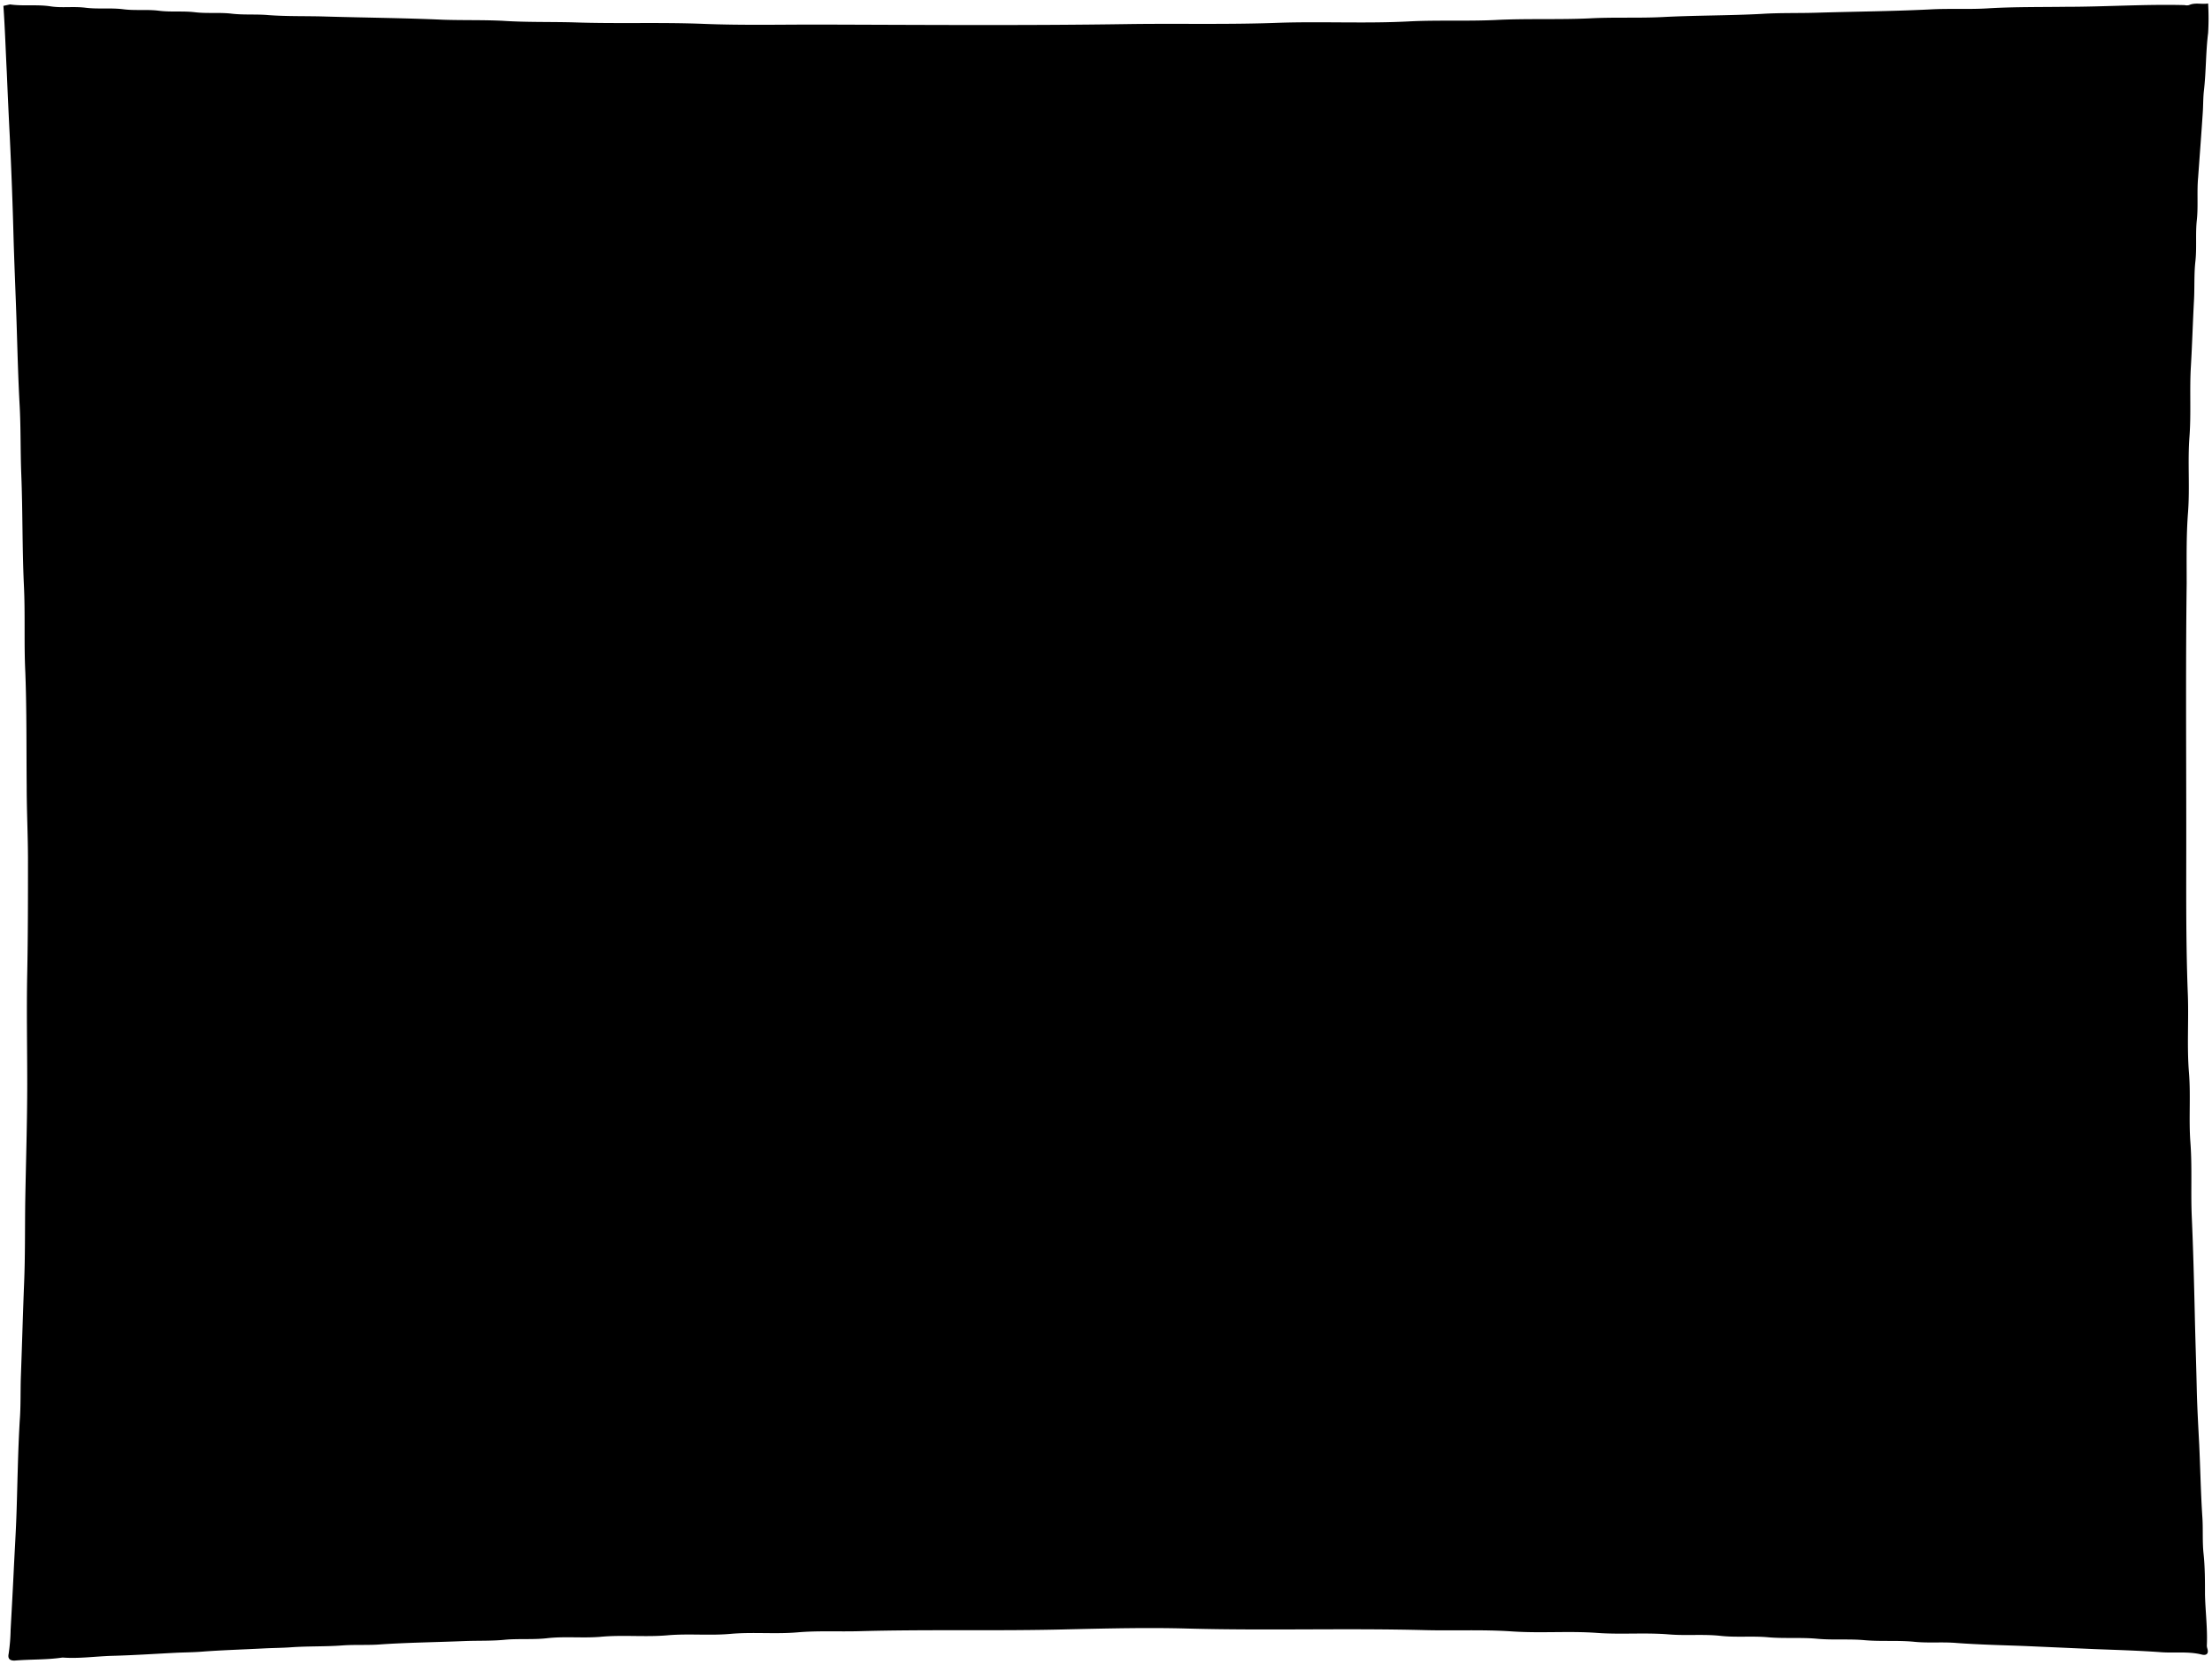 <svg viewBox="0 0 324.96 244.52">
  <path class="cork" d="M7.72,8.52c.58.3,1.15,0,1.73,0q152.42,0,304.82,0a5.37,5.37,0,0,1,1.83.21l.22-.32a2.66,2.66,0,0,0-.11,1.19V234.3c0,1.51,0,1.51-1.51,1.51H8.15a2.78,2.78,0,0,1-.1-1.18V9.92a2.54,2.54,0,0,1,.11-1.19Z"/>
  <path class="frame" d="M307.91,18.33a38.24,38.24,0,0,0-.49,6c-.15,3.85-.25,7.69-.45,11.54-.14,2.77-.32,5.53-.42,8.3-.14,3.38-.23,6.76-.45,10.14-.21,3,.12,6-.21,8.95-.25,2.35-.11,4.74-.18,7.11-.18,5.93-.31,11.86-.47,17.79-.23,8.55.09,17.11-.19,25.67-.17,5.23-.08,10.49.11,15.74.32,8.72-.21,17.47.26,26.2.14,2.48,0,4.95.18,7.44.28,3.29-.1,6.61.23,9.92.24,2.39-.05,4.81.21,7.23s-.08,4.81.23,7.22c.21,1.67,0,3.37.2,5.07s0,3.37.22,5.07c.24,2.06-.09,4.16.22,6.25.22,1.52.11,3.09.18,4.63.11,2.23.24,4.46.29,6.69,0,.83.12,1.67.15,2.48.11,2.77.35,5.53.5,8.3,0,.67-.2.9-.88.87-1.18,0-2.38-.16-3.55-.18-4-.1-7.91-.28-11.87-.45-4.41-.19-8.84-.32-13.26-.42-5.53-.14-11.07-.31-16.6-.44s-10.93-.26-16.39-.44c-4.35-.13-8.7,0-13-.2-4.74-.18-9.49,0-14.23-.22s-9.35-.16-14-.2c-14.81-.13-29.61-.06-44.42,0-10.82,0-21.64-.11-32.46.2-5,.14-10.06,0-15.09.18-4.67.16-9.35.11-14,.26-2.66.08-5.32-.1-8,.1-4,.3-8,.1-12,.28-5,.21-9.92.32-14.88.45l-15.31.44c-4,.12-8,.22-12,.43-4.74.25-9.49.33-14.23.45a14.07,14.07,0,0,1-3.87.11c.77-1.61.46-3.31.57-5,.21-3.37.33-6.75.46-10.13s.3-6.61.43-9.92.22-6.9.46-10.35c.15-2.23,0-4.45.18-6.69.25-3.22,0-6.46.23-9.7.24-2.87,0-5.75.2-8.63.27-3.18.2-6.4.2-9.59,0-16.57.33-33.14-.15-49.71-.16-5.53.22-11.07-.21-16.61-.18-2.36.06-4.74-.19-7.12-.26-2.57.05-5.17-.22-7.76-.25-2.35,0-4.74-.2-7.12-.22-3,0-6.11-.26-9.16-.11-1.29-.1-2.59-.16-3.88-.15-3.49-.26-7-.49-10.46-.09-1.33-.09-2.66-.16-4-.16-3.41-.35-6.83-.44-10.24-.07-2.37-.36-4.74-.26-7.12,0-.1,0-.21,0-.32-.34-2.18-.32-4.38-.47-6.46.95-.45,1.73,0,2.52,0,3.45,0,6.9.27,10.35.41s6.76.27,10.13.44,6.9-.06,10.36.21c3,.23,6,.09,9,.19,5.61.18,11.22.27,16.82.46,4.67.16,9.35,0,14,.2,6.5.23,13,.19,19.52.19,22.46,0,44.92.3,67.39-.13,7.76-.14,15.52,0,23.29-.22,5.57-.15,11.14.07,16.71-.21,4.2-.21,8.41.07,12.62-.2,3.9-.26,7.83.06,11.75-.22,3.55-.24,7.11,0,10.68-.21,3.33-.24,6.68-.1,10-.2,6.33-.18,12.66-.17,19-.48,2.73-.13,5.46-.07,8.19-.15,4.21-.11,8.41-.3,12.62-.3a15,15,0,0,0,3.89-.17,1,1,0,0,1,1.2.21C307.5,17.41,307.91,18.33,307.91,18.33ZM.5.86C.73,4.13.83,7.4,1,10.67c.13,3.09.27,6.19.43,9.28Q1.8,27.6,2,35.26c.12,4,.3,8,.43,12s.23,8.27.46,12.39c.18,3.39.1,6.77.24,10.14.21,5.39.13,10.79.38,16.18.21,4.28,0,8.55.21,12.83.21,5.57.15,11.14.2,16.71,0,3.63.19,7.26.19,10.89,0,5.54,0,11.07-.11,16.61S4,153.76,4,159.15c0,5.75-.19,11.5-.29,17.25-.06,4.06,0,8.13-.17,12.19-.18,4.52-.3,9-.47,13.58-.08,2.19,0,4.39-.17,6.58-.26,4.38-.32,8.77-.46,13.15-.09,2.95-.28,5.9-.42,8.84s-.3,5.83-.46,8.74A26.75,26.75,0,0,1,1.27,243c-.13.62.06,1,.85,1,2.33-.2,4.68-.1,7-.44a.74.74,0,0,1,.21,0c2.38.16,4.74-.19,7.12-.26,3.12-.08,6.25-.29,9.38-.45,1.25-.06,2.52-.06,3.77-.16,3-.23,6.11-.32,9.16-.48,1.3-.07,2.6-.07,3.89-.16,2.55-.19,5.11-.09,7.65-.28,1.91-.14,3.82,0,5.72-.16,4.06-.27,8.12-.31,12.18-.48,2-.08,4,0,5.93-.19s4.12,0,6.15-.22c2.63-.31,5.26,0,7.87-.21,3.31-.32,6.63.06,9.92-.23,3.1-.27,6.2.07,9.27-.21,3.28-.29,6.56.06,9.81-.22,3-.26,6-.09,9-.17,10.31-.29,20.63,0,30.94-.28,5.79-.13,11.58-.27,17.36-.11,11.61.32,23.22-.07,34.83.23,4.28.11,8.56-.1,12.83.19s8.35-.08,12.51.22c3.52.26,7-.07,10.56.22,2.53.21,5-.06,7.55.21,2.34.26,4.69,0,7,.21s4.83,0,7.22.22,4.69,0,7,.21,4.84,0,7.22.23c2.1.22,4.18,0,6.26.18,3.38.25,6.76.32,10.14.45l9.92.44c3.3.13,6.62.22,9.91.46,2,.16,4.06-.15,6.05.35.65.17,1.06-.1.84-.84a1.72,1.72,0,0,1-.09-.44c.12-2.52-.21-5-.27-7.54,0-2,0-4.05-.21-6-.19-1.77-.06-3.53-.17-5.29-.24-3.59-.3-7.19-.47-10.78-.14-2.73-.3-5.46-.36-8.2-.08-3.66-.21-7.33-.29-11-.11-4.75-.23-9.49-.44-14.23-.16-3.64.07-7.28-.2-10.89-.26-3.42.06-6.85-.21-10.25-.33-4,0-8-.19-12.08-.29-7.87-.2-15.74-.21-23.61,0-12.08-.09-24.15.06-36.23,0-3.48-.07-7,.2-10.45.28-3.71-.07-7.42.21-11.11.26-3.46,0-6.91.21-10.35.19-3.2.28-6.4.45-9.6.11-1.91,0-3.83.2-5.71.24-2.06,0-4.12.22-6.15s0-4.18.19-6.25c.23-3.17.47-6.33.68-9.49.08-1.12.05-2.24.18-3.35.32-2.79.26-5.61.61-8.41a36.85,36.85,0,0,0,0-4.35c-.94.17-1.88-.18-2.81.24a1.38,1.38,0,0,1-.64,0C315.13.6,309.31,1,303.49,1c-3.77.05-7.56,0-11.32.22-2.92.19-5.83,0-8.74.17-5.53.27-11.07.31-16.6.48-2.66.08-5.32,0-8,.17-4.81.26-9.64.21-14.45.46-3.63.19-7.26,0-10.89.2-4.6.21-9.21,0-13.8.24-4.14.19-8.27,0-12.4.19-6.51.36-13,0-19.52.22-7.37.28-14.73.08-22.1.19-15.24.23-30.48.11-45.72.07-5.5,0-11,.12-16.5-.1-6.36-.26-12.72,0-19.08-.22-3.49-.1-7,0-10.46-.23C71,2.91,68,3,65.09,2.9c-5.75-.26-11.5-.3-17.25-.47-2.81-.09-5.62,0-8.41-.21-1.81-.16-3.62,0-5.39-.21s-3.62,0-5.39-.21-3.55,0-5.29-.22-3.47,0-5.17-.21c-1.88-.25-3.76,0-5.61-.23S9.1,1.2,7.41.93c-2-.3-4,0-5.94-.28Z"/>
  <path class="paperBottomRightBelow" d="M274.05,153.76a14.13,14.13,0,0,1,1.94-.12c2.58-.41,5.19-.38,7.77-.82,2-.34,4-.5,5.93-1l5-1.3a2.34,2.34,0,0,1,.23,1c-.15,2.58-.39,5.16-.34,7.76,0,2.26-.23,4.52,0,6.79a28.49,28.49,0,0,1,.19,4.42c-.09,1.51-.1,3,0,4.53.09,2.56.45,5.1.6,7.66.19,3.36.82,6.67,1.07,10,.15,2.11.82,4.13.88,6.25.07,2.55.72,5,.95,7.55a20,20,0,0,1,.48,3.77,24.08,24.08,0,0,0-7.57-.32c-1.83.19-3.67,0-5.5.13-1.22.11-2.45.15-3.67.24-1.9.13-3.8.3-5.71.32a12.72,12.72,0,0,0-3.22.22,50,50,0,0,1-5.52.9c-2,.36-4.09.57-6.14.81s-4,1-6.14,1.22a14.06,14.06,0,0,0-4.26.93c-.51-.29-.4-.73-.38-1.11.1-1.87.28-3.74.31-5.61,0-3.52.07-7,0-10.56a39.83,39.83,0,0,0-.43-6.36c-.14-.74,0-1.6-.74-2.16Z"/>
  <path class="paperBottomRightAbove" d="M32.53,35.81c-.07,0-.05.29,0,.42a30.28,30.28,0,0,1,1.57,8c.31,2.85.82,5.67,1,8.52.17,3.06.66,6.09.72,9.16.08,3.78.46,7.55.6,11.32.12,3.31.06,6.62.13,9.92.12,6.37.39,12.73.38,19.09a74.78,74.78,0,0,1-.29,9.81c-.15,1.19-.39,2.38-.6,3.63.68.71,1.56.12,2.21,0,2-.45,4-.48,6-.78,2.54-.37,5.11-.49,7.66-.71,3-.27,5.88-.65,8.83-.87,1.9-.15,3.81-.48,5.72-.72,1.44-.18,2.9.13,4.31-.21a15.69,15.69,0,0,1,4.31-.26c3,.13,6-.53,9-.46,2.52.06,5-.15,7.54-.25,4.68-.17,9.35-.06,14-.09,3.38,0,6.76,0,10.14,0,2.19-.05,4.39-.08,6.57,0,3.81.07,7.63.28,11.44.56a39,39,0,0,0,5.49.45c-.22-1.89-.4-3.69-.66-5.48-.17-1.19-.32-2.37-.45-3.56-.28-2.55-.11-5.12-.57-7.66-.23-1.29-.13-2.66-.24-4-.26-3.19-.37-6.4-.69-9.59-.27-2.77-.19-5.54-.4-8.31-.2-2.51-.46-5-.52-7.54-.1-4-.6-8-.46-12.08a35.78,35.78,0,0,0-.11-5.28c-.11-1,.28-1.87.21-2.81-.17-2.26,0-4.52-.05-6.79s.37-7,.39-7.22c.13-1.39-.33-2.12-2.16-1.51-.11,0-3.94.33-5.71.59a41.75,41.75,0,0,0-5.08.91c-.06,0-3.58.34-5.27.47a22.34,22.34,0,0,0-5.62.83c-.06,0-4.15.39-6.14.52-1.6.1-5.94.51-6.47.57-.76.09-14.78.91-15.31,1-2,.24-7.27.15-7.87.22-1.87.24-6.55.33-7,.3-2-.11-6.76.07-7.12,0a29.59,29.59,0,0,0-5.07,0c-2.62,0-5.24-.06-7.87-.12-1.86,0-3.75.14-5.6,0-1.66-.11-3.32,0-5-.09a32.47,32.47,0,0,0-5.49,0S33.18,35.32,32.53,35.81Z"/>
  <path class="paperBottomCentre" d="M218.52,131.33l-7,.54c-3,.23-6,.29-8.94.45-5,.28-9.93.33-14.89.56-2.82.13-5.67,0-8.51,0-3.31-.07-6.62-.1-9.92,0s-6.33.07-9.49.08c-4.17,0-8.34,0-12.51-.14-1.51-.06-3,0-4.53,0a80.76,80.76,0,0,1-8.52-.29c-2.81-.26-9.11-.69-9.38-1.18a36.35,36.35,0,0,1,.43,5.61v.21c.25,2.2.53,4.39.75,6.58s.49,4.1.52,6.15c0,2.52.25,5,.2,7.54,0,1.7.12,3.38.14,5.07,0,2.09.13,4.17.18,6.26,0,1.32-.05,2.66-.06,4,0,2.4.06,4.82-.15,7.22a50.2,50.2,0,0,0-.18,5.6,80.35,80.35,0,0,1-.39,8.52c-.14,1.86-.54,3.75-.63,5.62-.12,2.34-.8,4.58-1,7a6,6,0,0,0,2.72.05,22,22,0,0,1,2.69-.34c2-.17,4-.26,6-.48,2.77-.3,5.53-.61,8.31-.84,1.19-.1,2.38-.07,3.55-.13,2.23-.12,4.46-.27,6.69-.28,1.51,0,3-.12,4.53-.09s2.87-.41,4.31-.22a47.16,47.16,0,0,0,7.23-.06c3.09-.09,6.18,0,9.27-.13,2.41-.12,4.81.31,7.22.43,3.56.17,7.11.43,10.68.54s6.84.46,10.24.85c2.82.32,5.61.84,8.41,1.27.65.1,1.29.23,1.83.32a22,22,0,0,0-.25-4.41c-.37-3.84-.46-7.7-.72-11.54-.07-1.12.08-2.25.06-3.35-.06-5.14-.37-10.28-.46-15.42-.07-4.09,0-8.19.09-12.29,0-1.8.25-3.6.18-5.39-.1-2.26.45-4.45.56-6.68.12-2.41.06-4.84.37-7.22.38-2.91.38-5.85.81-8.74a1.16,1.16,0,0,0-.19-1.09C218.4,131,218.52,131.33,218.52,131.33Z"/>
  <path class="paperBottomLeft" d="M51.61,126c3.73.33,7.49.44,11.21.88,1.8.22,6.91.44,7.66.5,3.45.29,6.89.65,10.35.74a51.59,51.59,0,0,1,5.28,0c2.48.33,5-.09,7.45.37a19.37,19.37,0,0,0,3.23,0c5.35.08,16.35,0,16.5,0,2.25,0,2.37.09,2,2.38-.26,1.72-.33,3.44-.42,5.17-.12,2.2-.34,4.39-.53,6.58-.16,1.87-.41,3.74-.59,5.6-.12,1.26-.4,2.57-.39,3.78s-.14,2.52-.21,3.78c-.19,3.34-.43,6.68-.64,10-.12,2-.24,4.09-.32,6.14s0,4.25-.14,6.36,0,4.46-.21,6.7c-.15,1.8-.16,3.65-.18,5.49,0,3.07.17,6.16,0,9.21a37.25,37.25,0,0,0,.2,6.09c.32,3,.78,9.82.53,10.13a79.15,79.15,0,0,1-9-1.06c-2-.26-4.09-.64-6.14-.73-2.85-.12-5.68-.44-8.52-.54a71,71,0,0,0-7.44-.06,45.15,45.15,0,0,1-5.07,0c-2.22-.1-4.45,0-6.68.08-2.05,0-4.1.08-6.15.22-1.76.13-3.52,0-5.29.16-2.32.18-4.67-.05-7,.07-3,.15-6,.17-9,.33a34.73,34.73,0,0,1-4.42.4,14,14,0,0,1,.21-2.91,28.52,28.52,0,0,1,.49-5.39c.34-2.37.24-4.78.72-7.12.22-1.08,0-2.19.23-3.23a65,65,0,0,0,.67-7.22c.23-2.27.24-4.56.55-6.79.36-2.7.15-5.44.79-8.1a.37.37,0,0,0,0-.11c-.24-2,.26-3.95.38-5.92.18-2.7.34-5.4.52-8.1.11-1.81.2-3.66.25-5.49a51.13,51.13,0,0,1,.46-8.2c0-.24-.06-3.85,0-5.39.16-2.41,0-4.83.24-7.22.1-1.11-.28-2.18,0-3.24.39-1.75-.17-3.53.19-5.28C43.41,125.08,48.6,125.71,51.61,126Z"/>
  <path class="paperTopRight" d="M225.53,34.94c.67.84.43,1.92.46,2.8.06,2.17.43,4.31.61,6.46.22,2.66.5,5.33.78,8s.57,5.23.67,7.87.17,5.27.48,7.86a30.74,30.74,0,0,0,.56,5,1.71,1.71,0,0,1,0,.32c-.06,3,.39,6,.22,9-.11,2.09.2,4.17.28,6.25a35.22,35.22,0,0,0,0,3.56c.24,1.73.37,17.62.36,17.69-.42,2,.32,4-.13,5.92-.24,1,.21,1.94.15,2.92a1.85,1.85,0,0,1-.34,1.19l.43.21a20.37,20.37,0,0,1,3-.72c1.36-.13,2.75-.28,4.09-.44,2.73-.34,5.47-.49,8.2-.76,2.51-.25,5-.41,7.55-.55,2.8-.16,5.59-.6,8.41-.56,1.91,0,3.79-.4,5.71-.44,4.46-.08,8.92-.3,13.37-.39,2.41-.05,4.82.12,7.23.07s4.74-.25,7.09-.18c-.25-1.7-.55-3.28-.72-4.87-.23-2.3-.59-4.61-.71-6.9-.2-3.94-1-7.81-1-11.75,0-3.18-.45-6.32-.56-9.49-.05-1.48.07-3-.09-4.42-.18-1.8-.29-3.61-.36-5.4s.2-3.73.11-5.6c-.14-3,0-6-.26-8.94-.27-2.64-.17-5.26-.34-7.88-.15-2.44.11-4.88,0-7.34-.17-3.7.38-7.4.52-11.1,0-.79-.45-1.32-1.19-1.06-1.26.44-2.63.35-3.86.7-1.83.51-3.74.37-5.53,1-.29.1-7.5.82-10.77,1.19-1.61.18-5.94.42-6.47.46-1.73.11-6.56.38-7.23.45-2,.2-7,.17-7.55.19-2,.05-7.52,0-8.3.12a30.48,30.48,0,0,1-5.06-.11,36.89,36.89,0,0,1-5.84-.31A29.46,29.46,0,0,0,225.53,34.94Z"/>
  <path class="paperTopCentreBelow" d="M153.29,77c-.38.67.13,1.28.13,1.94,0,5.39.06,10.78-.07,16.17,0,1.87,0,3.74-.19,5.61-.17,2.3-.2,4.62-.48,6.89s-.5,4.24-.58,6.37c0,0-.1.11.11.12,1.22.07,2.44-.09,3.67-.06,2.55.07,5.07-.5,7.65-.32,2.33.17,4.65-.31,7-.11s4.86-.27,7.34-.14,5-.22,7.54.06c2.33.25,4.65-.23,7,.16s4.88-.05,7.33.37c1.37.23,2.8.12,4.19.26a43.74,43.74,0,0,0,6,.55,4.87,4.87,0,0,1,2.22.26c1.06.53,2.12.32,3.17.63.33-1.15-.48-2.22.21-3.18-.23-2.55,0-5.1,0-7.66,0-1.87-.05-3.73.08-5.61.2-2.64,0-5.31.24-8,.15-1.68-.07-3.38.23-5.07.4-2.21.09-4.45.45-6.7.4-2.43.27-5,.63-7.43.2-1.39-.1-2.92.33-4.16s-.09-2.53.73-3.81a6.61,6.61,0,0,0-1.37,0,34.55,34.55,0,0,1-4.87.54,44.71,44.71,0,0,1-5.92.31Z"/>
  <path class="paperTopCentreAbove" d="M176.9,78.3a56.49,56.49,0,0,1-5.82,0c-3.06,0-6.11.13-9.17.21-3.35.09-6.68.54-10,.68-2,.09-4.1.5-6.1,0,.35-2.61.64-5.2.89-7.79.19-1.94.35-3.9.48-5.84a15.51,15.51,0,0,0,.16-4.32c-.31-1.56.19-3.21.19-4.84,0-1.43,0-2.88,0-4.31.05-2.23.06-4.46.06-6.69,0-2.51.14-5,.05-7.54-.06-1.54,0-3.09,0-4.64,0-.59-.46-1.28.36-1.71a60.64,60.64,0,0,0,6.64,1c2.59.23,5.17.42,7.76.57s4.89.57,7.34.7a36.1,36.1,0,0,0,4.52.22c2.09-.18,4.18,0,6.26-.07,1.47,0,2.95.08,4.42.09,2.59,0,5.19-.22,7.76-.14,1.89,0,3.74-.24,5.61-.22a53.76,53.76,0,0,0,6.58-.37c1-.11,1.94,0,2.91,0,.54,0,1.08-.14,1.62-.2s.84.13.76.75c-.33,2.3-.59,4.6-.81,6.91-.15,1.56-.2,3.16-.31,4.73-.24,3.27-.47,6.53-.53,9.82-.09,5.28-.27,10.56,0,15.85.13,2.37.13,4.74.25,7.11,0,.86-.3,1.16-1.1,1.08-1.11-.11-2.22-.24-3.34-.32-3.34-.21-6.68-.42-10-.57-2.15-.11-4.31-.19-6.47-.18-1.9,0-3.81.08-5.71.1C180.56,78.29,177.06,78.28,176.9,78.3Z"/>
  <path class="paperTopLeft" d="M229.41,131.22c2.26.29,4.52.57,6.8.66,1.36.06,2.73.26,4.09.3,3.49.11,7,.27,10.46.2,3-.07,6,0,9.06-.1,2.77-.12,5.54-.35,8.3-.64a38.84,38.84,0,0,0,8-1.51,42.14,42.14,0,0,1-.27,4.86c-.08,1.22-.19,2.46-.22,3.67-.08,2.92-.32,5.83-.33,8.74,0,3.6-.29,7.18-.4,10.78,0,1.1-.16,2.23-.17,3.34,0,1.94,0,3.88,0,5.82,0,1.12.06,2.24,0,3.35-.16,2.23,0,4.46,0,6.68a98.85,98.85,0,0,0,.45,10.89c.09,1.15,0,2.3,0,3.45,0,.49-.16.52-.65.46-2.34-.26-4.66-.65-7-.94-3.66-.46-7.33-.53-11-.73-2.2-.12-4.39-.22-6.58-.18-3.64.06-7.27.24-10.89.62-1.5.16-3,0-4.53.2-2.11.25-4.24.26-6.29.37-.51-.75-.05-1.48.07-2.16A124.92,124.92,0,0,0,229.42,176a74,74,0,0,0,.5-8.41c-.17-3.46.11-6.9.16-10.35.06-3.81.08-7.62,0-11.43-.07-3.46-.19-6.91-.55-10.35-.12-1.18-.17-2.37-.21-3.56A1.46,1.46,0,0,1,229.41,131.22Z"/>
  <g class="thumbtack">
    <path d="M80.83,136.08c-.07-.47.16-1-.11-1.4-.37-.58-.58-1.32-1.51-1.31a2.64,2.64,0,0,0-2.58,1.3,2.17,2.17,0,0,0,2.26,3.45,2.32,2.32,0,0,0,1.83-1.94Z"/>
    <path d="M40.93,40.87a2.9,2.9,0,0,0-2.15,2.05,1.72,1.72,0,0,0,.45,2,2,2,0,0,0,2.14.48,2.51,2.51,0,0,0,1.81-2.6c-.23-1.28-.87-2-2-1.94Z"/>
    <path d="M126.33,36.77c-1.07.39-2,.92-2.25,2.16a2.3,2.3,0,0,0,1.18,2.46,2.53,2.53,0,0,0,2.68-.65,2.19,2.19,0,0,0,.75-2.24,2.34,2.34,0,0,0-2.25-1.73Z"/>
    <path d="M179.81,37.63a2.94,2.94,0,0,0-2.27,1.94,1.8,1.8,0,0,0,.66,2.27,3.62,3.62,0,0,0,3.55,0,2.44,2.44,0,0,0,.78-2.92,1.5,1.5,0,0,0-1.11-1.05,8.23,8.23,0,0,0-1.5-.24Z"/>
    <path d="M259.6,39.79c-1.62.75-2.54,2.39-2.05,3.66A2.8,2.8,0,0,0,260.68,45a2.62,2.62,0,0,0,2.05-2.37c.09-1.81-.85-2.67-3-2.8Z"/>
    <path d="M252.92,136c-1.67.77-2,1.55-1.65,3.24.19,1,.88,1.29,1.65,1.49a2.77,2.77,0,0,0,2.38-.95,2.58,2.58,0,0,0,.15-2.78,2.32,2.32,0,0,0-2.42-1Z"/>
    <path d="M134.1,137.26a2.33,2.33,0,0,0-1.62,2.48,2.22,2.22,0,0,0,1.62,1.92,2.19,2.19,0,0,0,2.58-.84,2.43,2.43,0,0,0-.09-2.6,2.56,2.56,0,0,0-2.39-1Z"/>
    <path d="M209.36,137.69c-.58.3-1.23.44-1.63,1.07a2.12,2.12,0,0,0-.09,2.38,2.78,2.78,0,0,0,2.8,1.08,2.52,2.52,0,0,0,1.62-1.94,2.17,2.17,0,0,0-2.6-2.59Z"/>
  </g>
</svg>
